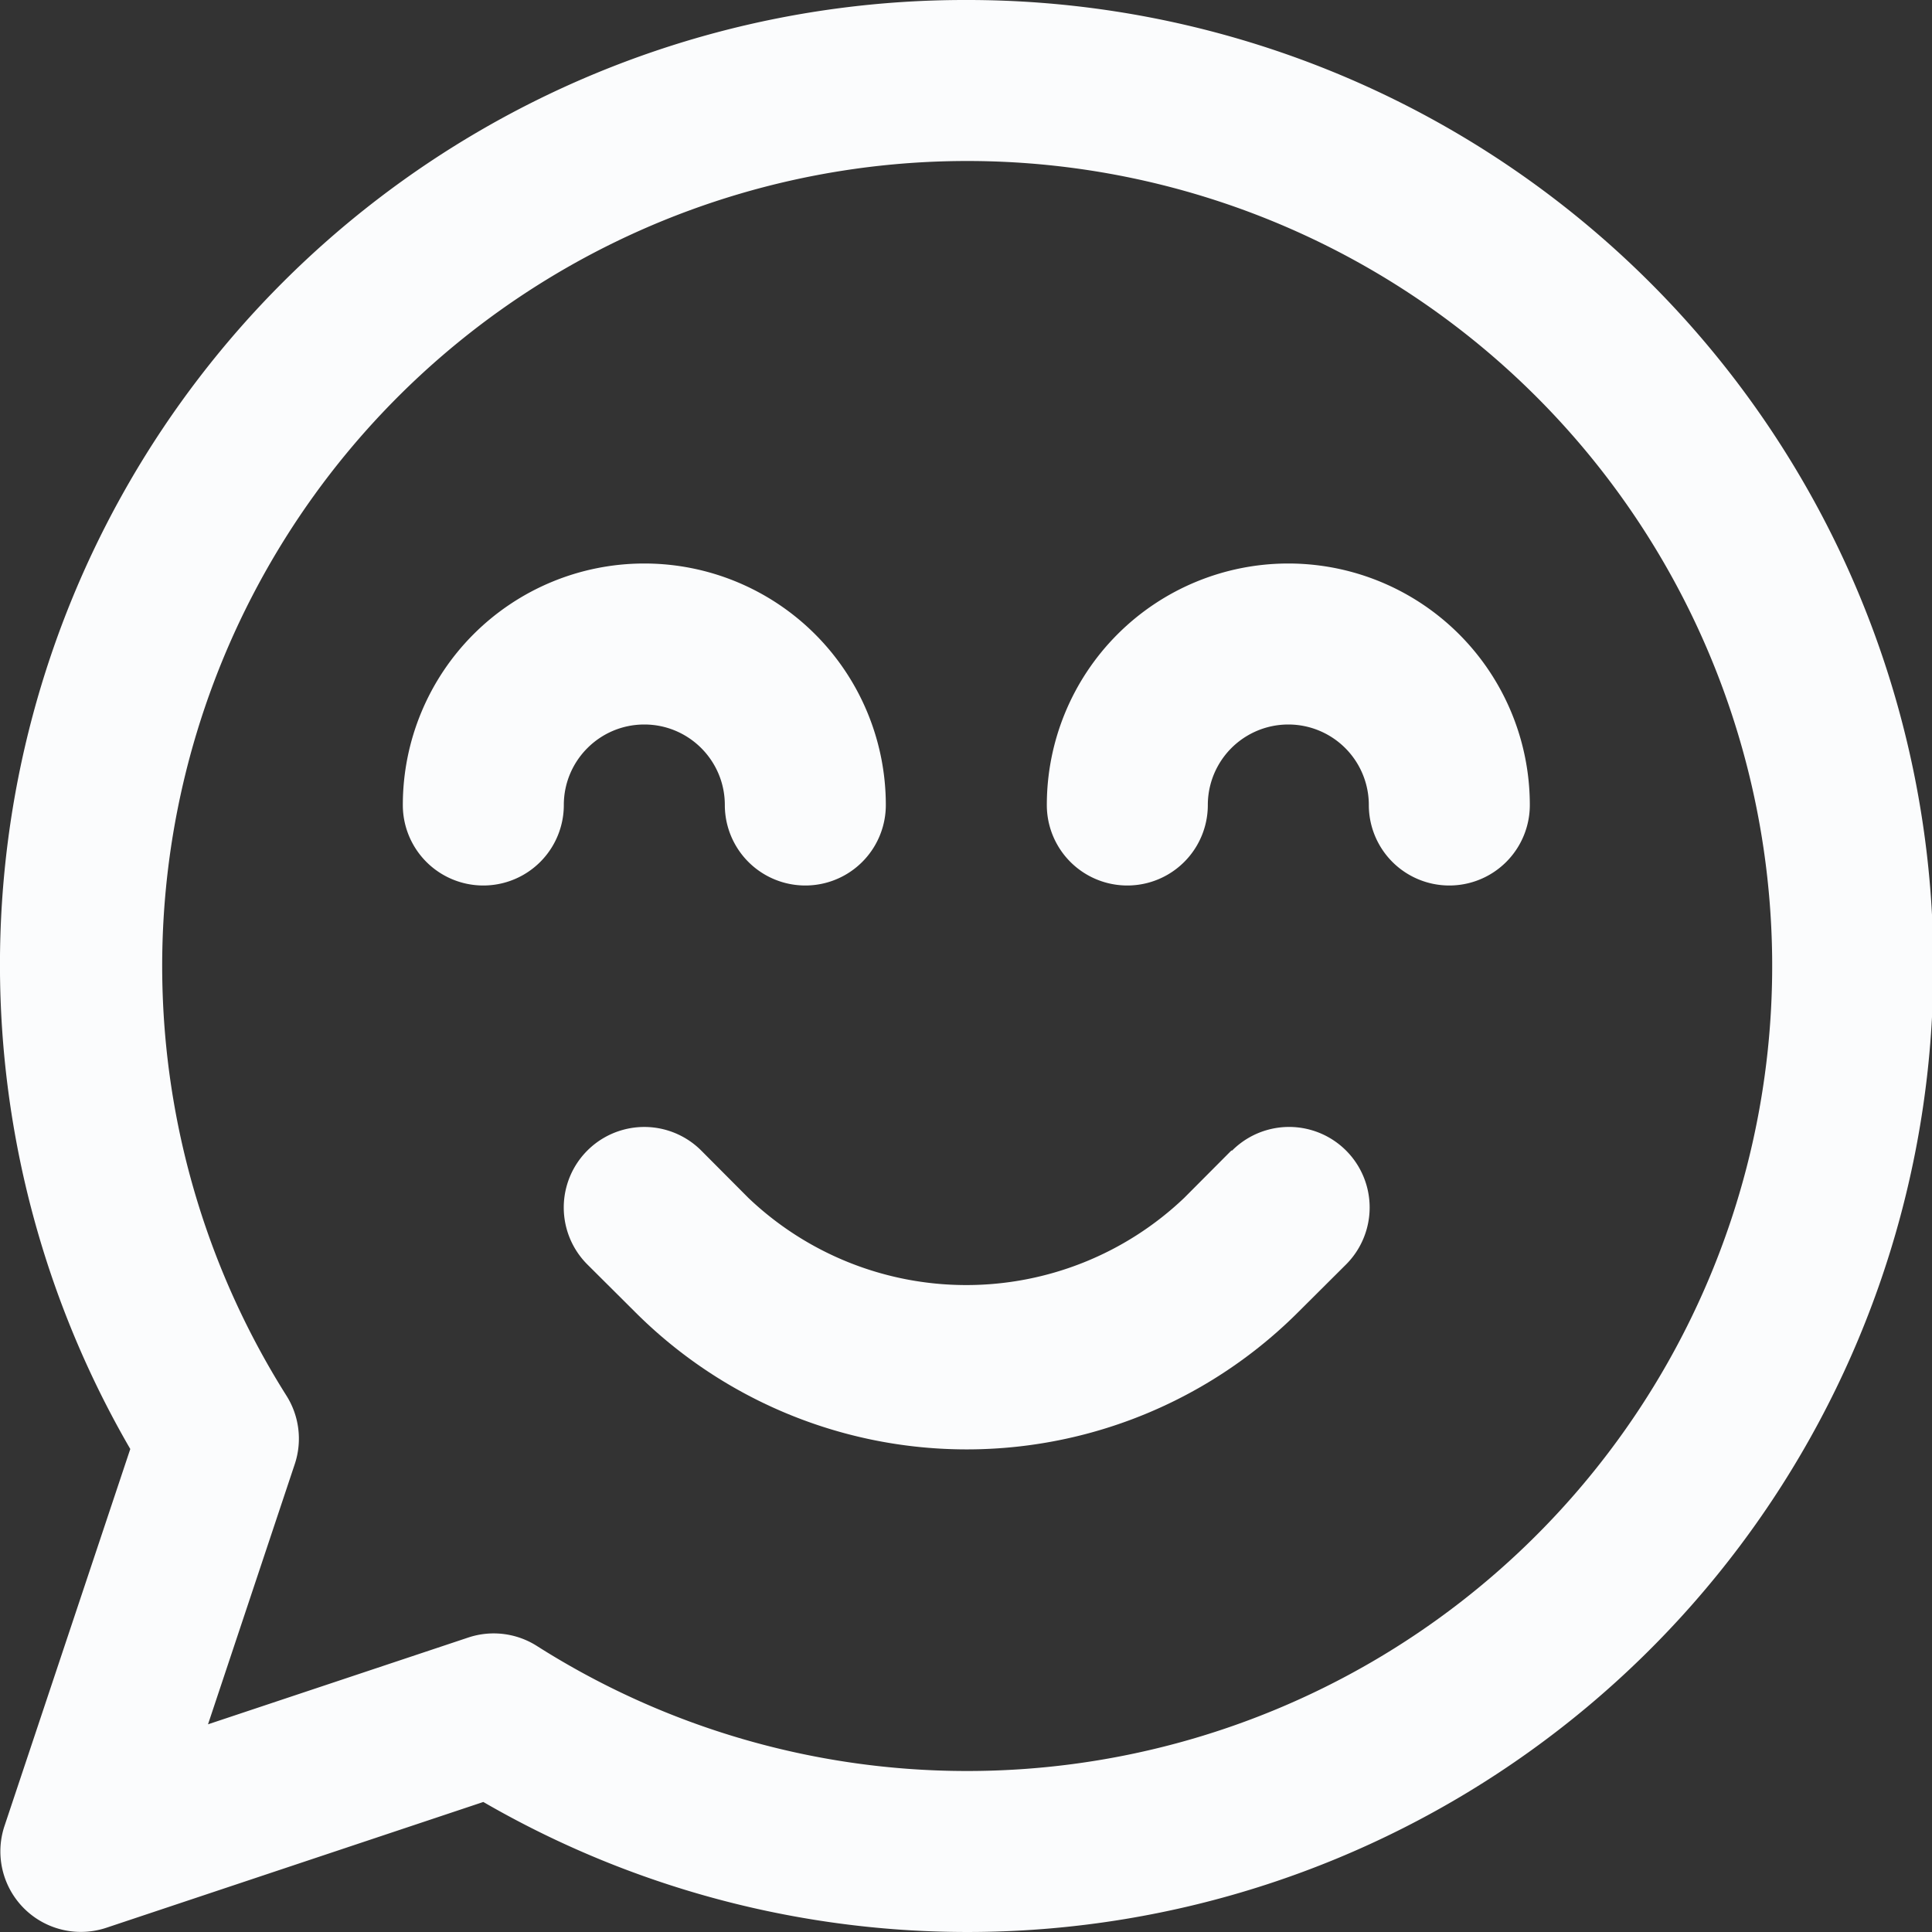 <?xml version="1.0" encoding="UTF-8" standalone="no"?>
<svg
   xmlns:dc="http://purl.org/dc/elements/1.1/"
   xmlns:cc="http://creativecommons.org/ns#"
   xmlns:rdf="http://www.w3.org/1999/02/22-rdf-syntax-ns#"
   xmlns:svg="http://www.w3.org/2000/svg"
   xmlns="http://www.w3.org/2000/svg"
   xmlns:sodipodi="http://sodipodi.sourceforge.net/DTD/sodipodi-0.dtd"
   xmlns:inkscape="http://www.inkscape.org/namespaces/inkscape"
   width="30"
   height="30"
   viewBox="0 0 30 30"
   version="1.1"
   id="svg8"
   sodipodi:docname="smiley-white.svg"
   inkscape:version="0.92.4 (5da689c313, 2019-01-14)">
  <rect x="0" y="0" width="30" height="30" fill="#333333" stroke="none"/>
  <defs
     id="defs12" />
  <sodipodi:namedview
     pagecolor="#ffffff"
     bordercolor="#666666"
     borderopacity="1"
     objecttolerance="10"
     gridtolerance="10"
     guidetolerance="10"
     inkscape:pageopacity="0"
     inkscape:pageshadow="2"
     inkscape:window-width="2560"
     inkscape:window-height="1403"
     id="namedview10"
     showgrid="false"
     inkscape:zoom="7.8666667"
     inkscape:cx="1.0805085"
     inkscape:cy="15"
     inkscape:window-x="0"
     inkscape:window-y="0"
     inkscape:window-maximized="1"
     inkscape:current-layer="svg8" />
  <g
     fill="#006BE6"
     fill-rule="nonzero"
     id="g6"
     style="fill:#fbfcfd;fill-opacity:1">
    <path
       d="M15.005 0A14.981 14.981 0 0 0 2.023 22.5L.07 28.353a1.25 1.25 0 0 0 1.582 1.581l5.853-1.953A15 15 0 1 0 15.005 0zm0 27.5a12.45 12.45 0 0 1-6.672-1.944 1.25 1.25 0 0 0-1.063-.128l-4.04 1.347 1.347-4.04a1.25 1.25 0 0 0-.129-1.063A12.5 12.5 0 1 1 15.005 27.5z"
       id="path2"
       style="fill:#fbfcfd;fill-opacity:1" />
    <path
       d="M10.005 11.25c.69 0 1.25.56 1.25 1.25a1.25 1.25 0 1 0 2.5 0 3.75 3.75 0 0 0-7.5 0 1.25 1.25 0 1 0 2.5 0c0-.69.56-1.25 1.25-1.25zM20.005 8.75a3.75 3.75 0 0 0-3.75 3.75 1.25 1.25 0 1 0 2.5 0 1.25 1.25 0 0 1 2.5 0 1.25 1.25 0 1 0 2.5 0 3.75 3.75 0 0 0-3.75-3.75zM19.12 17.866l-.731.734a4.906 4.906 0 0 1-6.769 0l-.731-.734a1.25 1.25 0 0 0-1.769 1.768l.735.732a7.281 7.281 0 0 0 10.312 0l.735-.732a1.25 1.25 0 0 0-1.77-1.768h-.012z"
       id="path4"
       style="fill:#fbfcfd;fill-opacity:1" />
  </g>
</svg>
